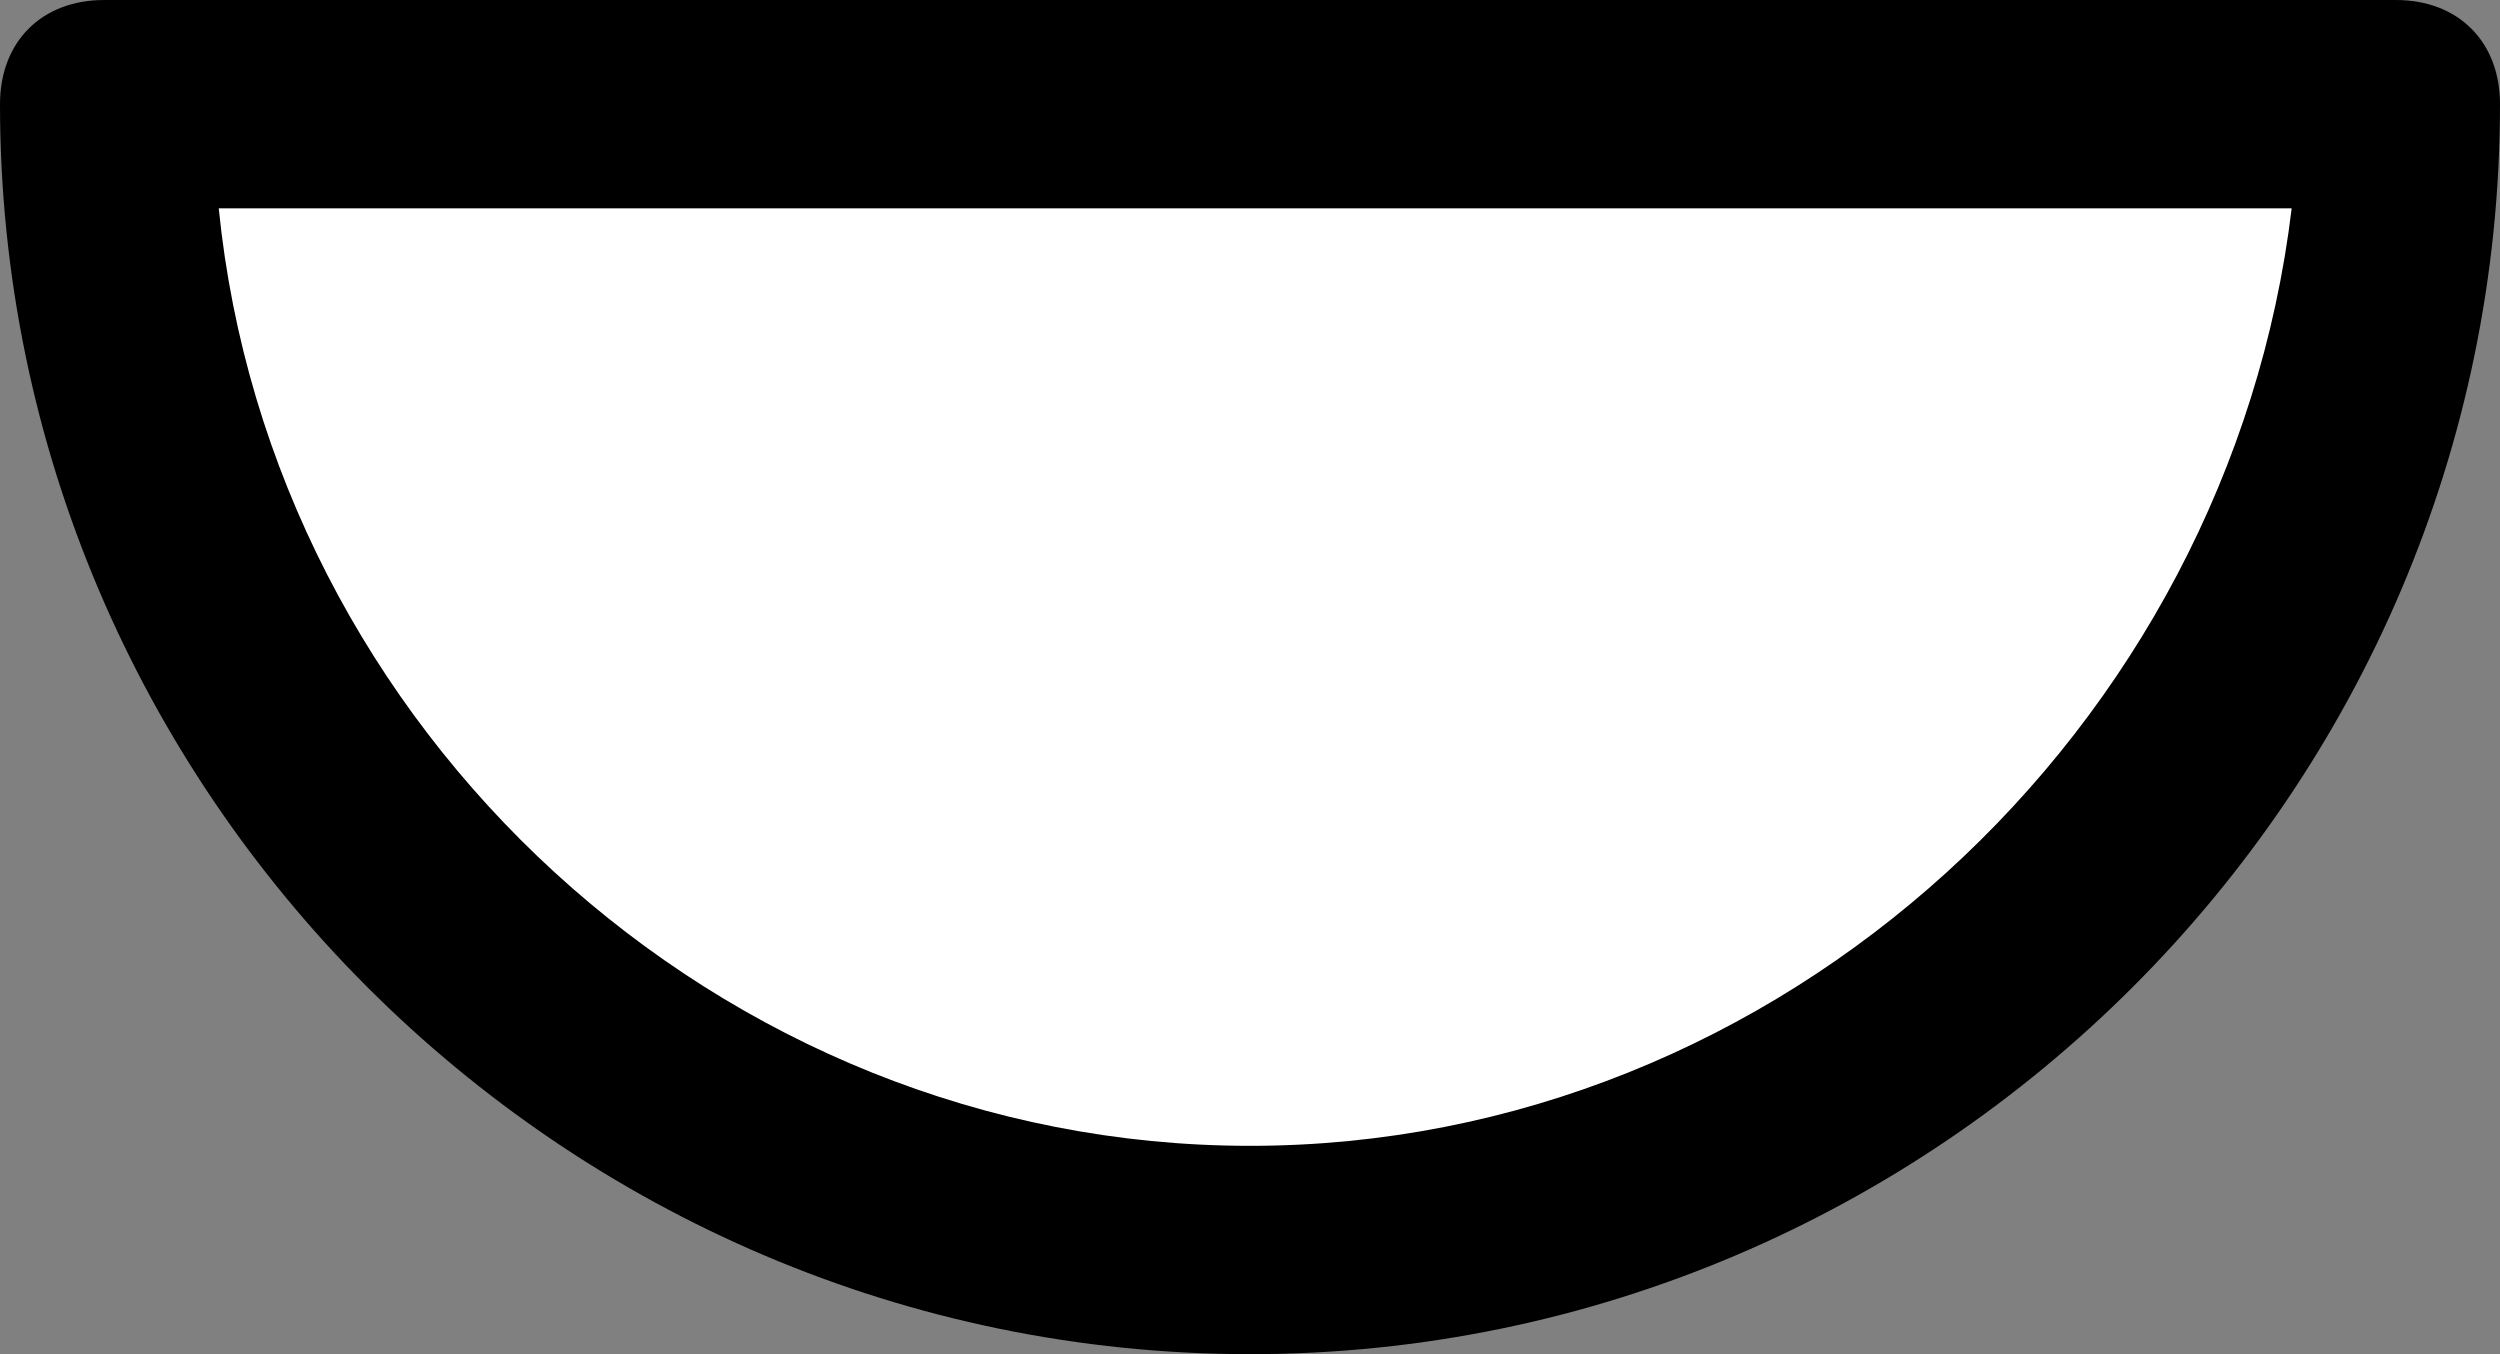 <?xml version="1.0" encoding="utf-8"?>
<!-- Generator: Adobe Illustrator 22.1.0, SVG Export Plug-In . SVG Version: 6.00 Build 0)  -->
<svg version="1.1" id="Capa_1" xmlns="http://www.w3.org/2000/svg" xmlns:xlink="http://www.w3.org/1999/xlink" x="0px" y="0px"
	 viewBox="0 0 24 13" style="enable-background:new 0 0 24 13;" xml:space="preserve">
<rect x="0" y="0" width="24" height="13" fill="#808080" stroke="none"/>
<style type="text/css">
	.st0{fill:#FFFFFF;}
</style>
<g>
	<path class="st0" d="M23,1H1c0,6.1,4.9,11,11,11S23,7.1,23,1z"/>
	<path d="M12,13C5.4,13,0,7.6,0,1c0-0.6,0.4-1,1-1h22c0.6,0,1,0.4,1,1C24,7.6,18.6,13,12,13z M2.1,2c0.5,5,4.8,9,9.9,9s9.4-4,10-9
		H2.1z"/>
</g>
</svg>
